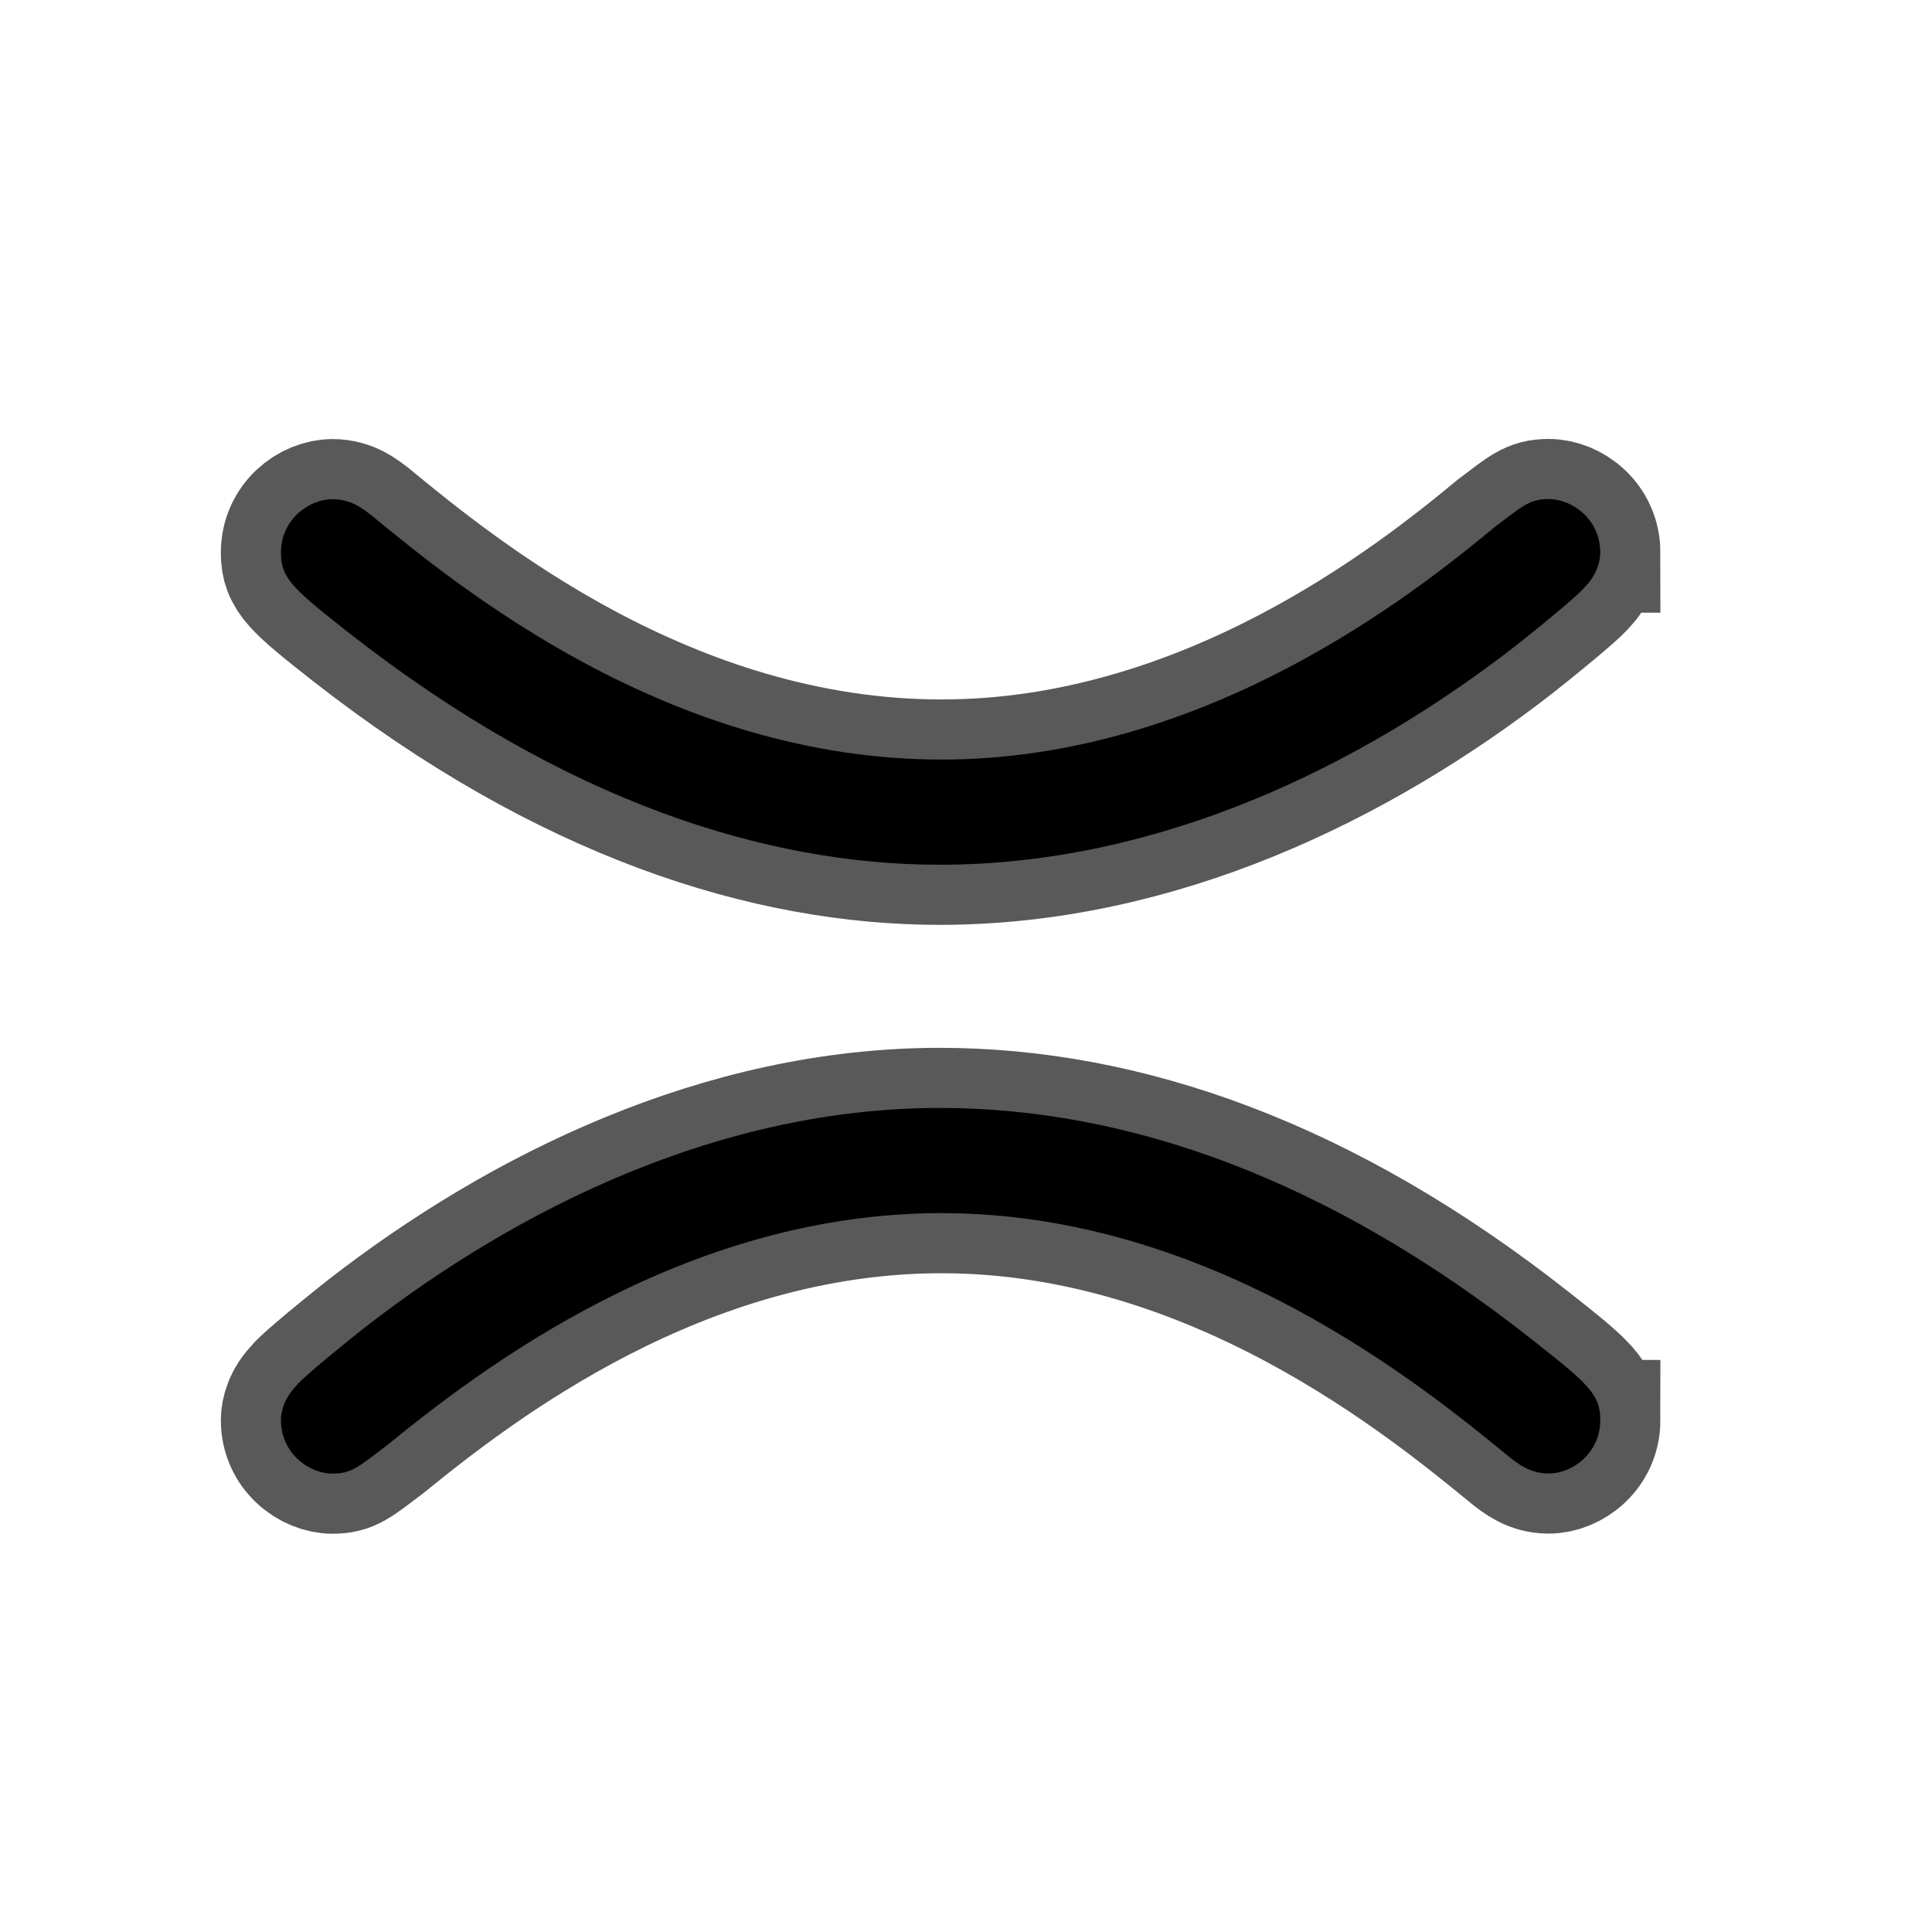 <?xml version="1.0" encoding="UTF-8" standalone="no"?>
<!-- This file was generated by dvisvgm 1.9.2 -->

<svg
   xmlns:dc="http://purl.org/dc/elements/1.1/"
   xmlns:cc="http://creativecommons.org/ns#"
   xmlns:rdf="http://www.w3.org/1999/02/22-rdf-syntax-ns#"
   xmlns:svg="http://www.w3.org/2000/svg"
   xmlns="http://www.w3.org/2000/svg"
   xmlns:sodipodi="http://sodipodi.sourceforge.net/DTD/sodipodi-0.dtd"
   xmlns:inkscape="http://www.inkscape.org/namespaces/inkscape"
   height="20"
   version="1.1"
   viewBox="37 62.549 13.5 13.5"
   width="20"
   id="svg2"
   inkscape:version="0.92.3 (2405546, 2018-03-11)"
   sodipodi:docname="asymp.svg">
  <sodipodi:namedview
     pagecolor="#ffffff"
     bordercolor="#666666"
     borderopacity="1"
     objecttolerance="10"
     gridtolerance="10"
     guidetolerance="10"
     inkscape:pageopacity="0"
     inkscape:pageshadow="2"
     inkscape:window-width="1920"
     inkscape:window-height="1130"
     id="namedview9"
     showgrid="false"
     inkscape:zoom="14.29242"
     inkscape:cx="-15.442304"
     inkscape:cy="7.9762563"
     inkscape:window-x="0"
     inkscape:window-y="0"
     inkscape:window-maximized="1"
     inkscape:current-layer="svg2"
     units="px" />
  <defs
     id="defs4" />
  <g
     id="page1"
     transform="matrix(0.84,0,0,0.84,4.592,11.369)">
    <path
       d="m 51.893,65.525 c 0,-0.273 -0.23,-0.445 -0.43,-0.445 -0.158,0 -0.215,0.057 -0.445,0.23 -0.674,0.559 -2.41,1.937 -4.605,1.937 -2.267,0 -4.017,-1.435 -4.749,-2.037 -0.057,-0.043 -0.158,-0.129 -0.316,-0.129 -0.201,0 -0.43,0.172 -0.43,0.445 0,0.215 0.1,0.301 0.574,0.674 1.779,1.391 3.457,1.922 4.906,1.922 1.822,0 3.5,-0.818 4.792,-1.822 0.344,-0.273 0.559,-0.459 0.574,-0.488 0.101,-0.1 0.129,-0.215 0.129,-0.287 z m 0,7.216 c 0,-0.215 -0.1,-0.301 -0.574,-0.674 -1.693,-1.334 -3.357,-1.922 -4.921,-1.922 -1.822,0 -3.501,0.832 -4.777,1.822 -0.344,0.273 -0.559,0.459 -0.574,0.488 -0.1,0.1 -0.129,0.215 -0.129,0.287 0,0.273 0.23,0.445 0.43,0.445 0.158,0 0.215,-0.057 0.445,-0.23 0.775,-0.631 2.468,-1.937 4.62,-1.937 2.252,0 4.017,1.449 4.734,2.037 0.057,0.043 0.158,0.129 0.316,0.129 0.201,0 0.43,-0.172 0.43,-0.445 z"
       style="opacity:1;fill:#000000;fill-opacity:1;stroke:#000000;stroke-miterlimit:4;stroke-dasharray:none;stroke-opacity:0.65"
       id="path7"
       inkscape:connector-curvature="0" />
  </g>
</svg>
